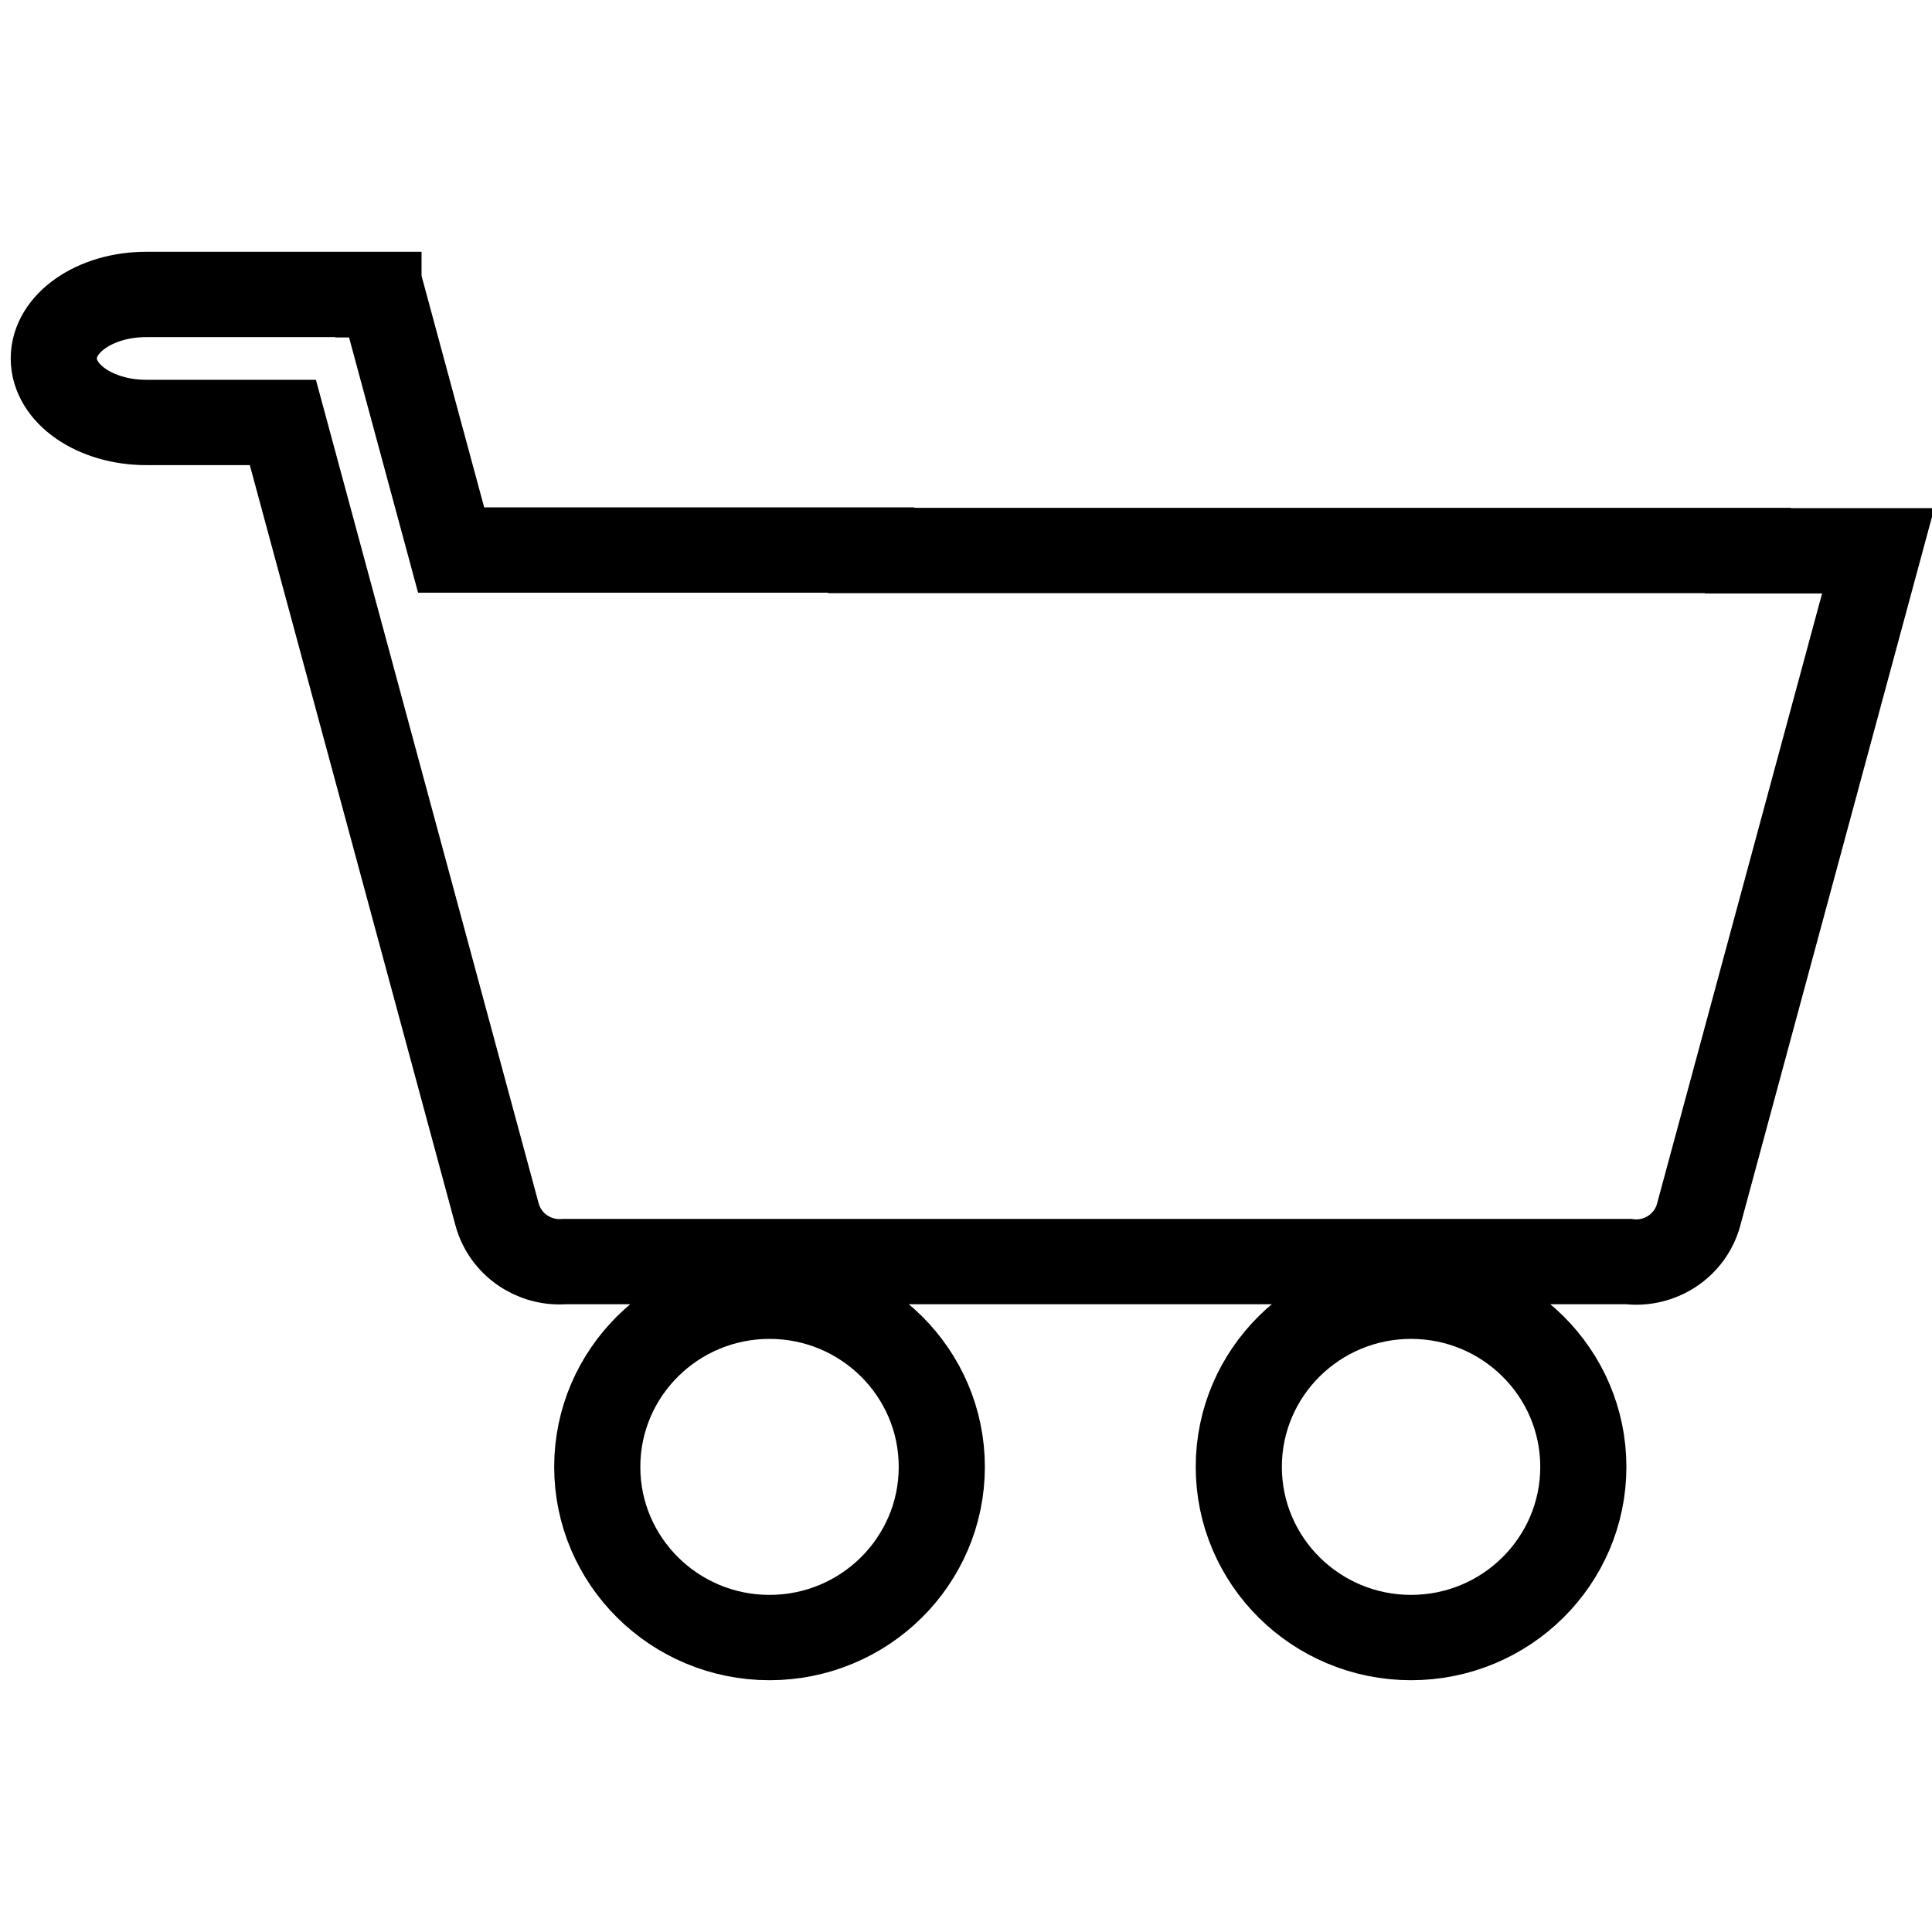<?xml version="1.0" encoding="UTF-8" standalone="no" ?>
<!DOCTYPE svg PUBLIC "-//W3C//DTD SVG 1.1//EN" "http://www.w3.org/Graphics/SVG/1.1/DTD/svg11.dtd">
<svg xmlns="http://www.w3.org/2000/svg" xmlns:xlink="http://www.w3.org/1999/xlink" version="1.1" width="48" height="48" viewBox="0 0 48 48" xml:space="preserve">
<desc>Created with Fabric.js 4.6.0</desc>
<defs>
</defs>
<g transform="matrix(1 0 0 1 47.21 67.29)" id="9DBNBmdDONUb4GsSkgXdb"  >
<path style="stroke: rgb(45,192,210); stroke-width: 0; stroke-dasharray: none; stroke-linecap: butt; stroke-dashoffset: 0; stroke-linejoin: miter; stroke-miterlimit: 4; fill: rgb(255,0,0); fill-rule: nonzero; opacity: 1;" vector-effect="non-scaling-stroke"  transform=" translate(-2.5, -2.5)" d="M 2.5 0 C 3.88 0 5 1.12 5 2.5 C 5 3.88 3.88 5 2.5 5 C 1.12 5 0 3.88 0 2.5 C 0 1.12 1.12 0 2.5 0 z" stroke-linecap="round" />
</g>
<g transform="matrix(1.07 0 0 1.06 24 24)" id="5c-sdxrdSc0-u_541mWf4"  >
<path style="stroke: rgb(0,0,0); stroke-width: 2; stroke-dasharray: none; stroke-linecap: butt; stroke-dashoffset: 0; stroke-linejoin: miter; stroke-miterlimit: 4; fill: rgb(255,255,255); fill-opacity: 0; fill-rule: nonzero; opacity: 1;" vector-effect="non-scaling-stroke"  transform=" translate(0, 0)" d="M -4.562 7.74 C -2.354 7.74 -0.562 9.532 -0.562 11.74 C -0.562 13.948 -2.354 15.74 -4.562 15.74 C -6.77 15.74 -8.562 13.948 -8.562 11.74 C -8.562 9.532 -6.77 7.74 -4.562 7.74 z M 10.334 7.74 C 12.542 7.74 14.334 9.532 14.334 11.74 C 14.334 13.948 12.542 15.74 10.334 15.74 C 8.126 15.74 6.334 13.948 6.334 11.74 C 6.334 9.532 8.126 7.74 10.334 7.74 z M -2.202 -9.75 L -2.202 -9.739 L 18.157 -9.739 L 18.157 -9.732 L 21.181 -9.732 L 17.012 5.827 C 16.817 6.557 16.113 7.017 15.383 6.928 L -9.327 6.928 C -10.032 6.982 -10.699 6.528 -10.889 5.82 L -15.862 -12.74 L -19.036 -12.74 C -20.22 -12.74 -21.181 -13.412 -21.181 -14.24 C -21.181 -15.068 -20.22 -15.74 -19.036 -15.74 L -13.642 -15.74 L -13.642 -15.732 L -13.558 -15.732 L -11.955 -9.75 z" stroke-linecap="round" />
</g>
</svg>